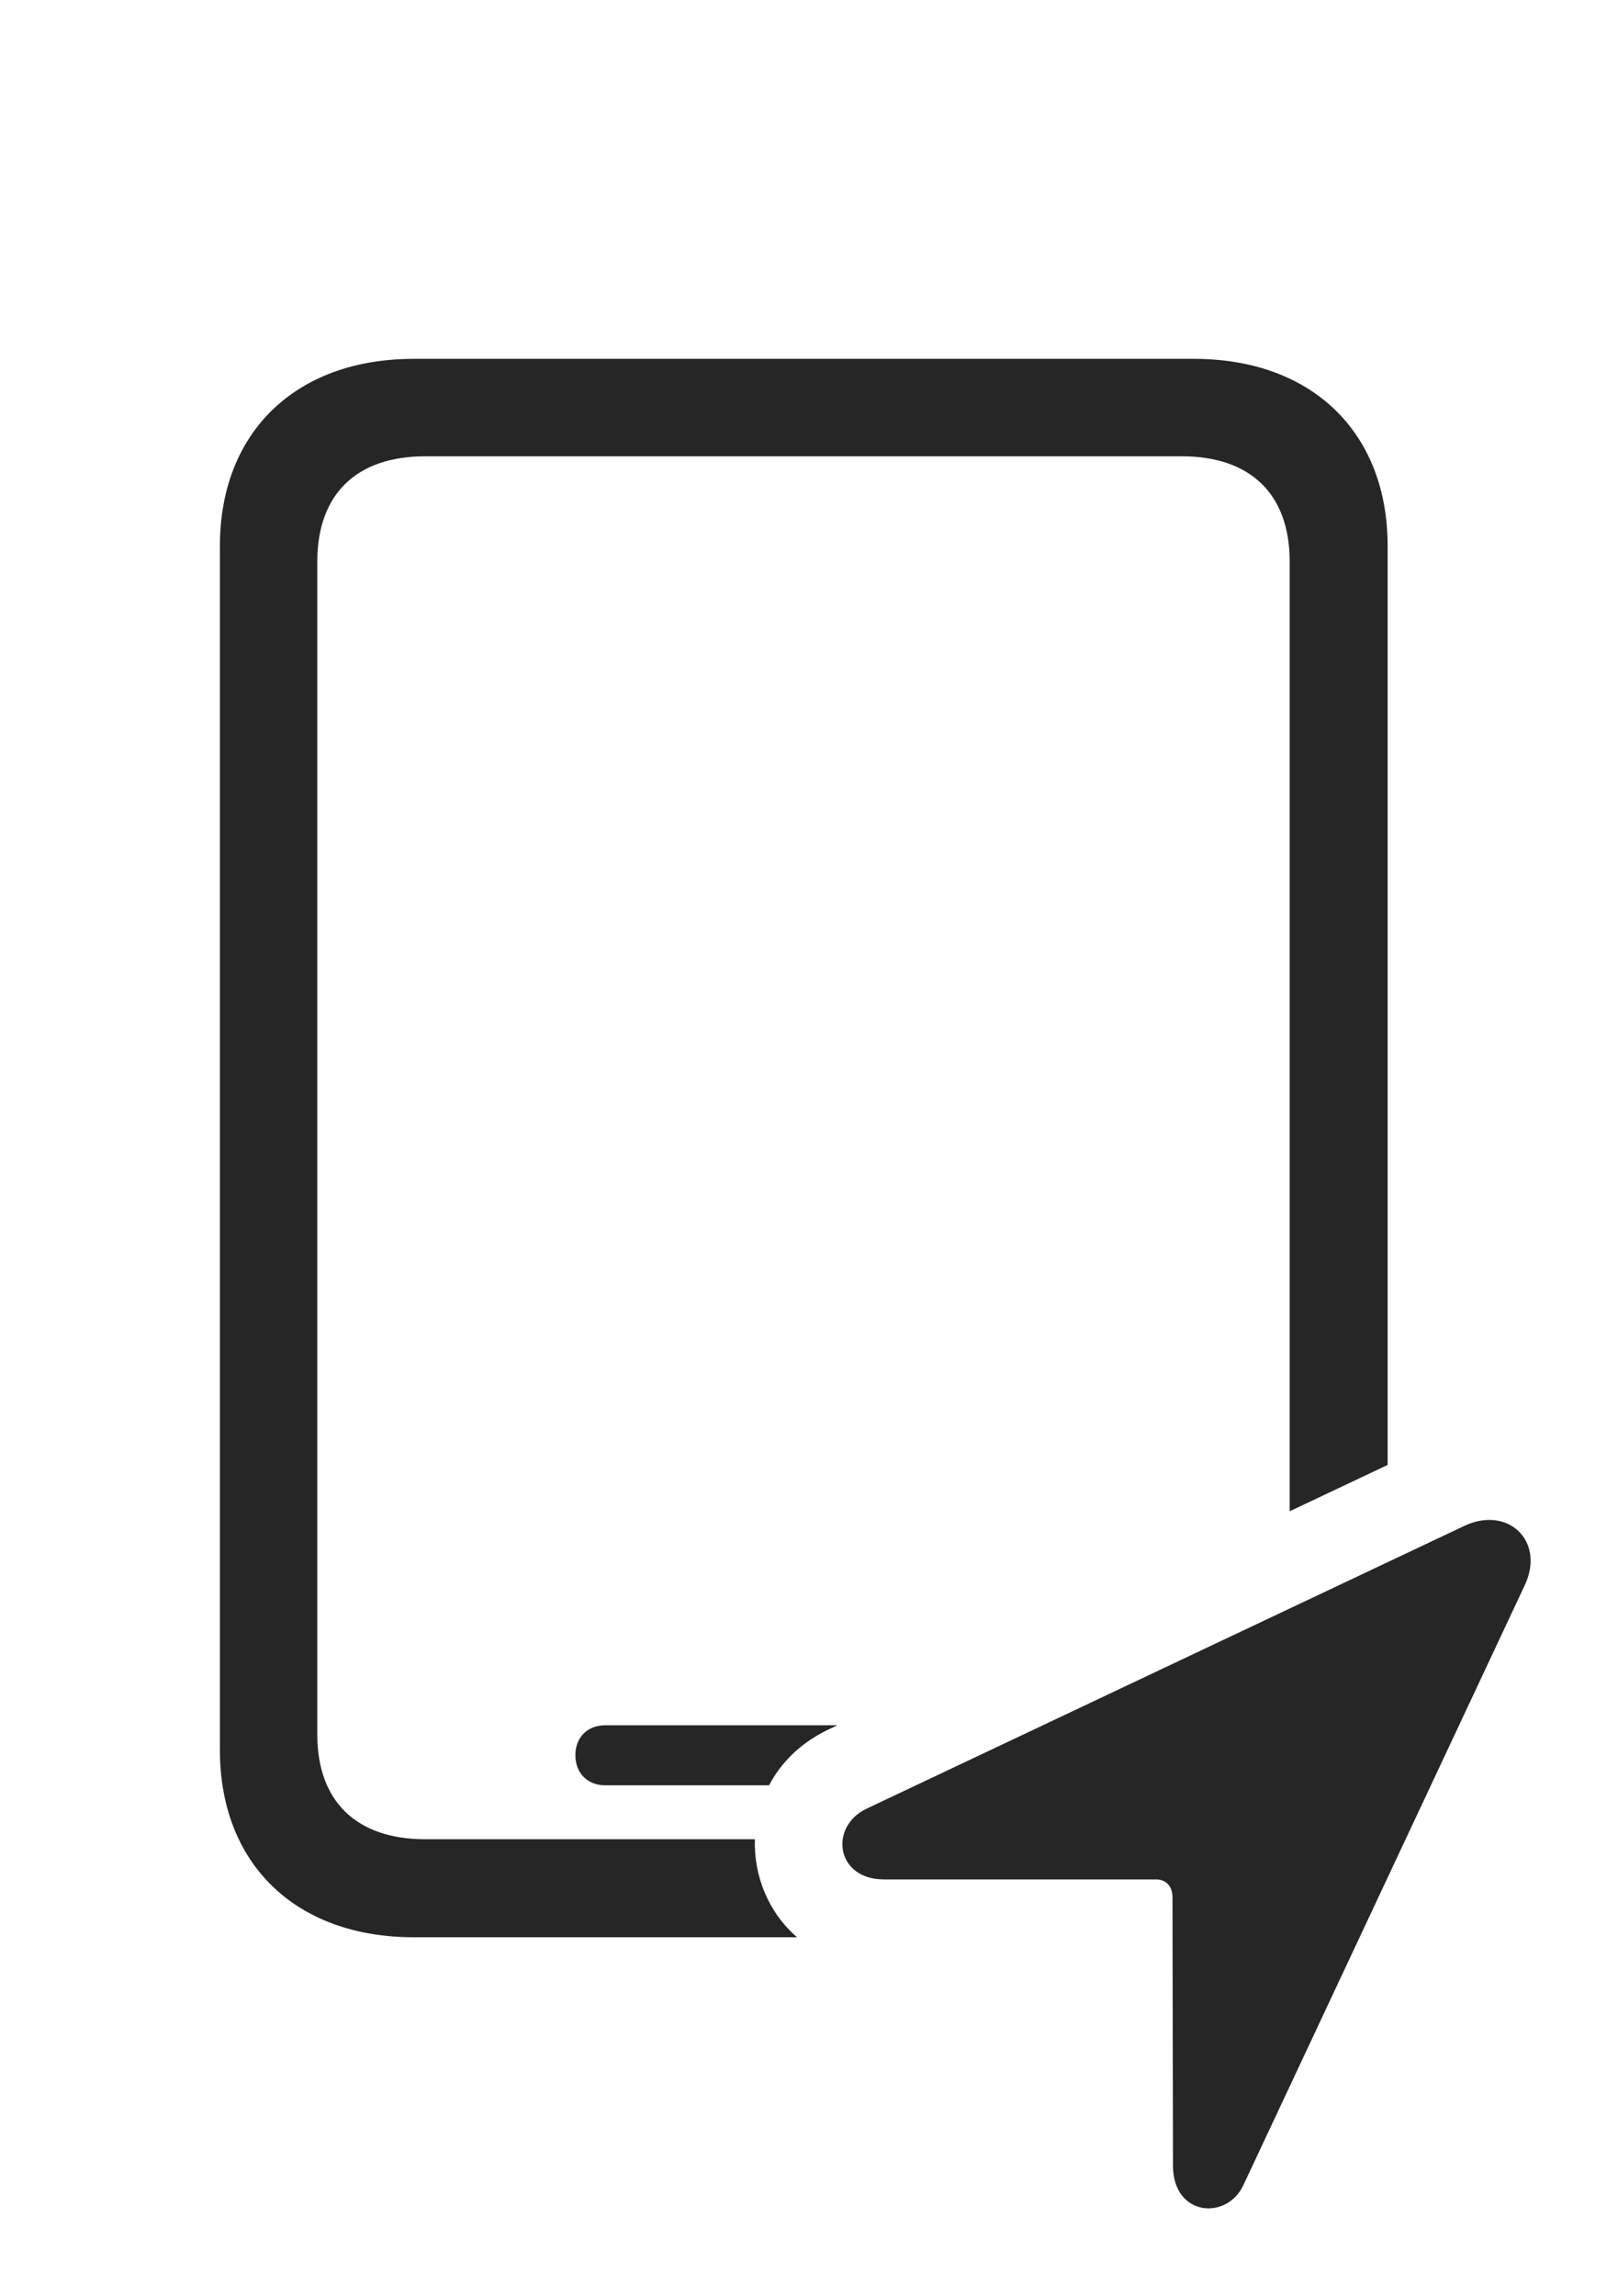 <?xml version="1.0" encoding="UTF-8"?>
<!--Generator: Apple Native CoreSVG 326-->
<!DOCTYPE svg
PUBLIC "-//W3C//DTD SVG 1.1//EN"
       "http://www.w3.org/Graphics/SVG/1.1/DTD/svg11.dtd">
<svg version="1.1" xmlns="http://www.w3.org/2000/svg" xmlns:xlink="http://www.w3.org/1999/xlink" viewBox="0 0 57.427 81.457">
 <g>
  <rect height="81.457" opacity="0" width="57.427" x="0" y="0"/>
  <path d="M49.251 19.371L49.251 51.971L45.774 53.615L45.774 19.918C45.774 17.535 44.387 16.188 41.946 16.188L15.09 16.188C12.649 16.188 11.262 17.535 11.262 19.918L11.262 61.539C11.262 63.903 12.649 65.25 15.09 65.25L26.793 65.25C26.75 66.551 27.274 67.853 28.29 68.727L14.68 68.727C10.501 68.727 7.805 66.129 7.805 62.086L7.805 19.371C7.805 15.328 10.501 12.731 14.68 12.731L42.376 12.731C46.555 12.731 49.251 15.328 49.251 19.371ZM29.348 61.383C28.387 61.857 27.709 62.549 27.297 63.336L21.477 63.336C20.852 63.336 20.422 62.906 20.422 62.262C20.422 61.637 20.852 61.207 21.477 61.207L29.72 61.207Z" fill="black" fill-opacity="0.85"/>
  <path d="M31.38 66.676L41.028 66.676C41.399 66.676 41.614 66.93 41.614 67.301L41.633 76.832C41.633 78.629 43.547 78.785 44.133 77.516L54.114 56.246C54.856 54.684 53.528 53.395 51.965 54.137L30.735 64.176C29.426 64.82 29.661 66.676 31.38 66.676Z" fill="black" fill-opacity="0.85"/>
 </g>
</svg>
